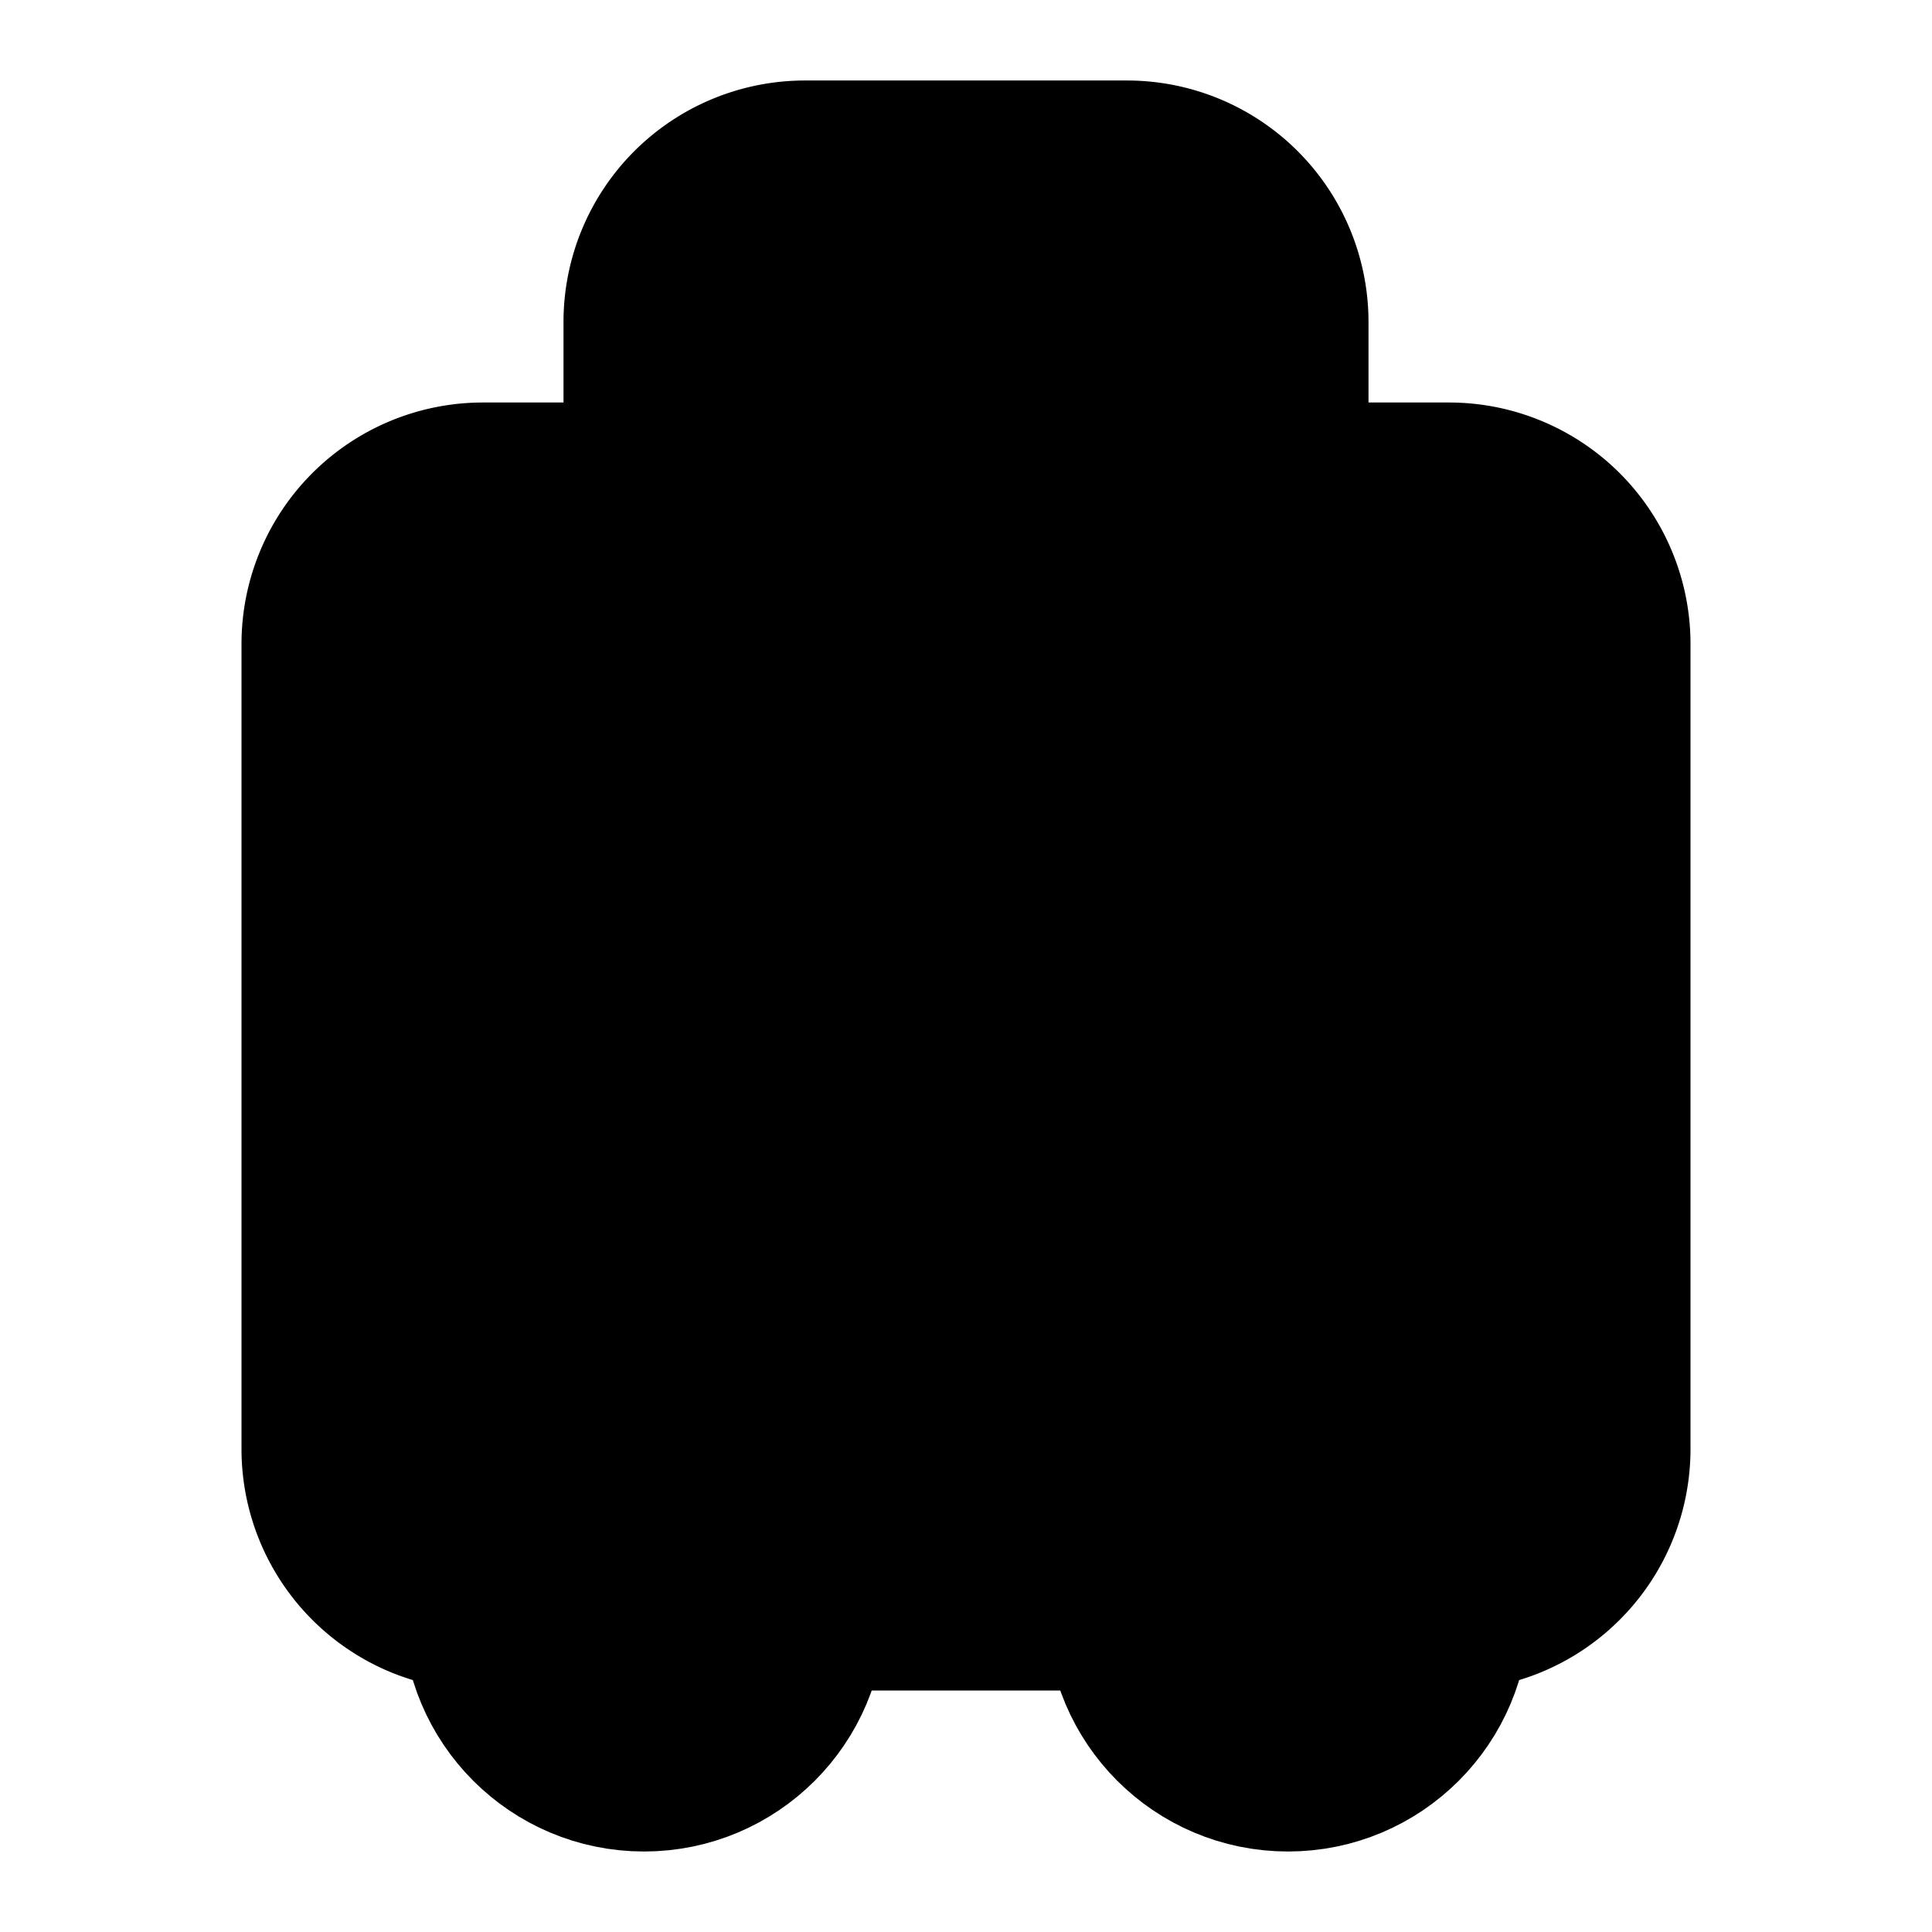 <svg xmlns="http://www.w3.org/2000/svg" width="1.5em" height="1.5em">
    <g id="tuiIconLuggageLarge" xmlns="http://www.w3.org/2000/svg">
        <svg x="50%" y="50%" width="1.5em" height="1.5em" overflow="visible" viewBox="0 0 24 24">
            <svg x="-12" y="-12">
                <svg
                    xmlns="http://www.w3.org/2000/svg"
                    width="24"
                    height="24"
                    viewBox="0 0 24 24"
                    stroke="currentColor"
                    stroke-width="2"
                    stroke-linecap="round"
                    stroke-linejoin="round"
                >
                    <path
                        vector-effect="non-scaling-stroke"
                        d="M6 20a2 2 0 0 1-2-2V8a2 2 0 0 1 2-2h12a2 2 0 0 1 2 2v10a2 2 0 0 1-2 2"
                    />
                    <path vector-effect="non-scaling-stroke" d="M8 18V4a2 2 0 0 1 2-2h4a2 2 0 0 1 2 2v14" />
                    <path vector-effect="non-scaling-stroke" d="M10 20h4" />
                    <circle vector-effect="non-scaling-stroke" cx="16" cy="20" r="2" />
                    <circle vector-effect="non-scaling-stroke" cx="8" cy="20" r="2" />
                </svg>
            </svg>
        </svg>
    </g>
</svg>
